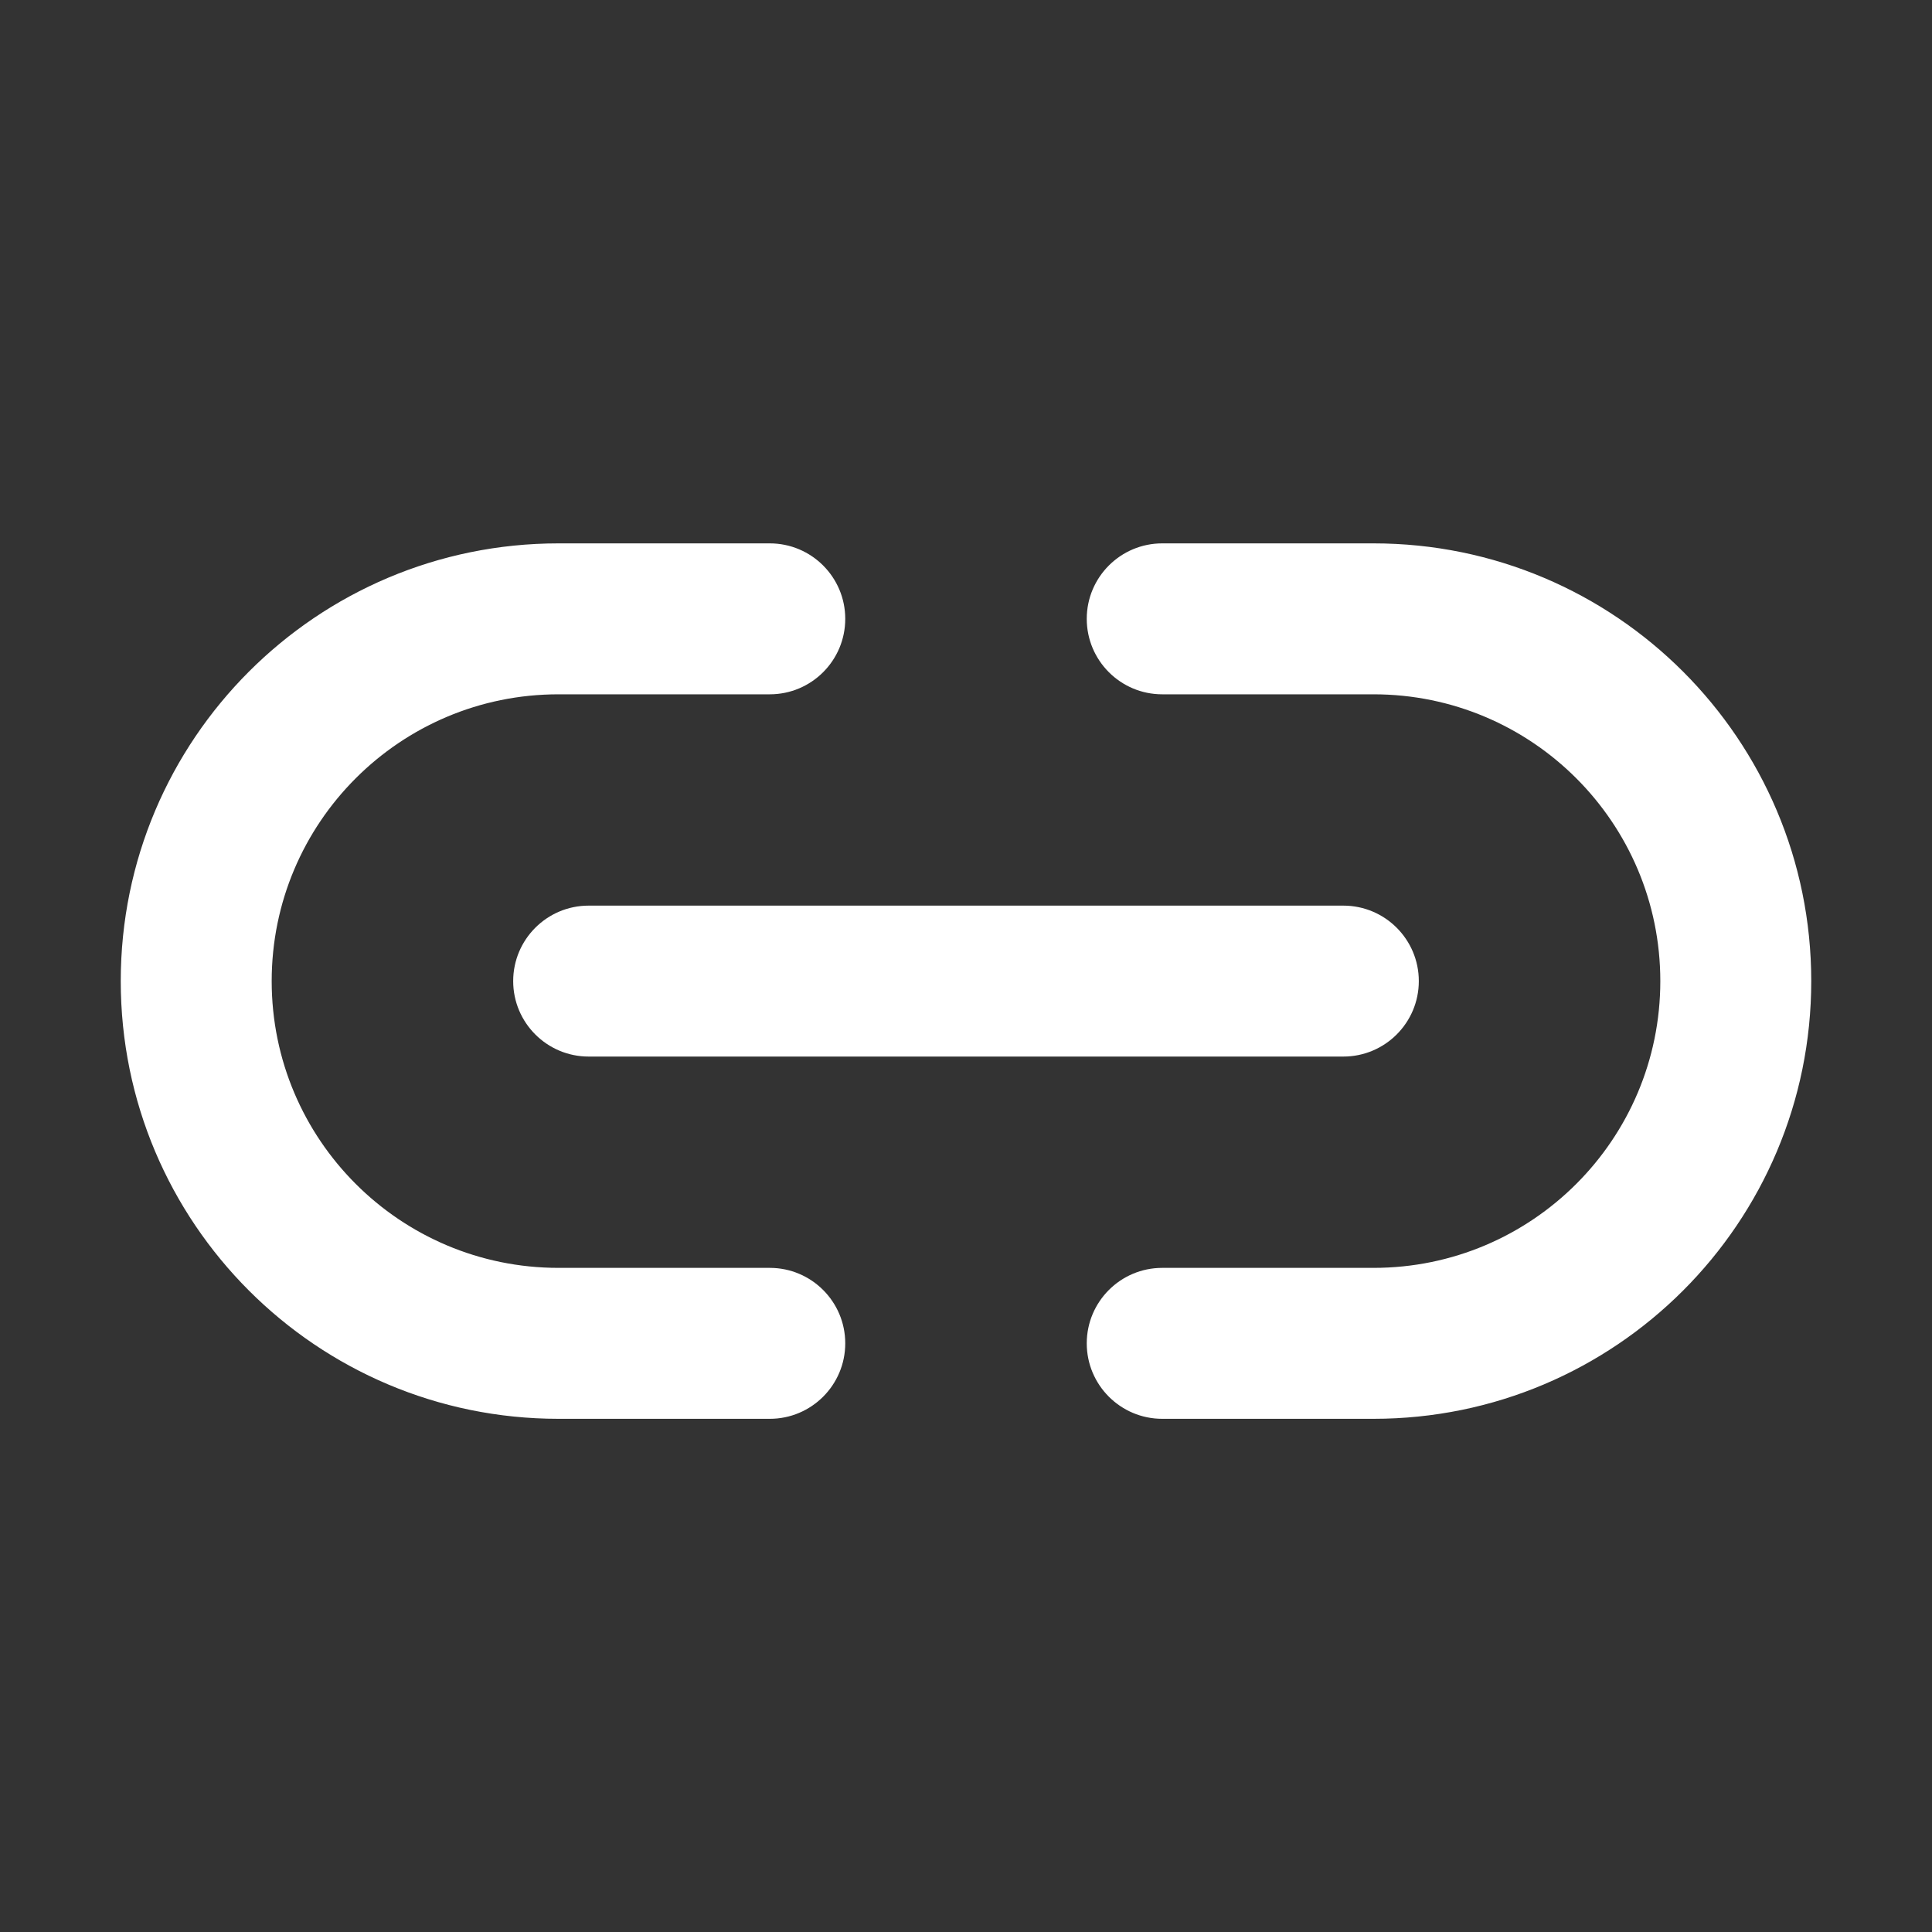 <svg width="32" height="32" viewBox="0 0 32 32" fill="none" xmlns="http://www.w3.org/2000/svg">
<rect x="0" y="0" width="32" height="32" fill="#333333" stroke="none"/>
<path d="M2 16.25C2 12.246 5.246 9 9.25 9H12.75C13.44 9 14 9.56 14 10.25C14 10.94 13.44 11.5 12.75 11.5H9.25C6.627 11.5 4.5 13.627 4.5 16.25C4.5 18.873 6.627 21 9.25 21H12.75C13.44 21 14 21.56 14 22.25C14 22.94 13.44 23.5 12.75 23.5H9.25C5.246 23.5 2 20.254 2 16.25ZM30 16.25C30 12.246 26.754 9 22.75 9H19.25C18.56 9 18 9.56 18 10.25C18 10.94 18.56 11.5 19.25 11.5H22.75C25.373 11.5 27.5 13.627 27.5 16.25C27.5 18.873 25.373 21 22.75 21H19.25C18.56 21 18 21.56 18 22.25C18 22.94 18.56 23.5 19.25 23.5H22.75C26.754 23.5 30 20.254 30 16.25ZM9.75 15C9.06 15 8.5 15.56 8.5 16.25C8.5 16.94 9.06 17.5 9.75 17.5H22.25C22.94 17.5 23.5 16.94 23.5 16.25C23.5 15.56 22.94 15 22.25 15H9.75Z" fill="#ffffff"/>
</svg>
